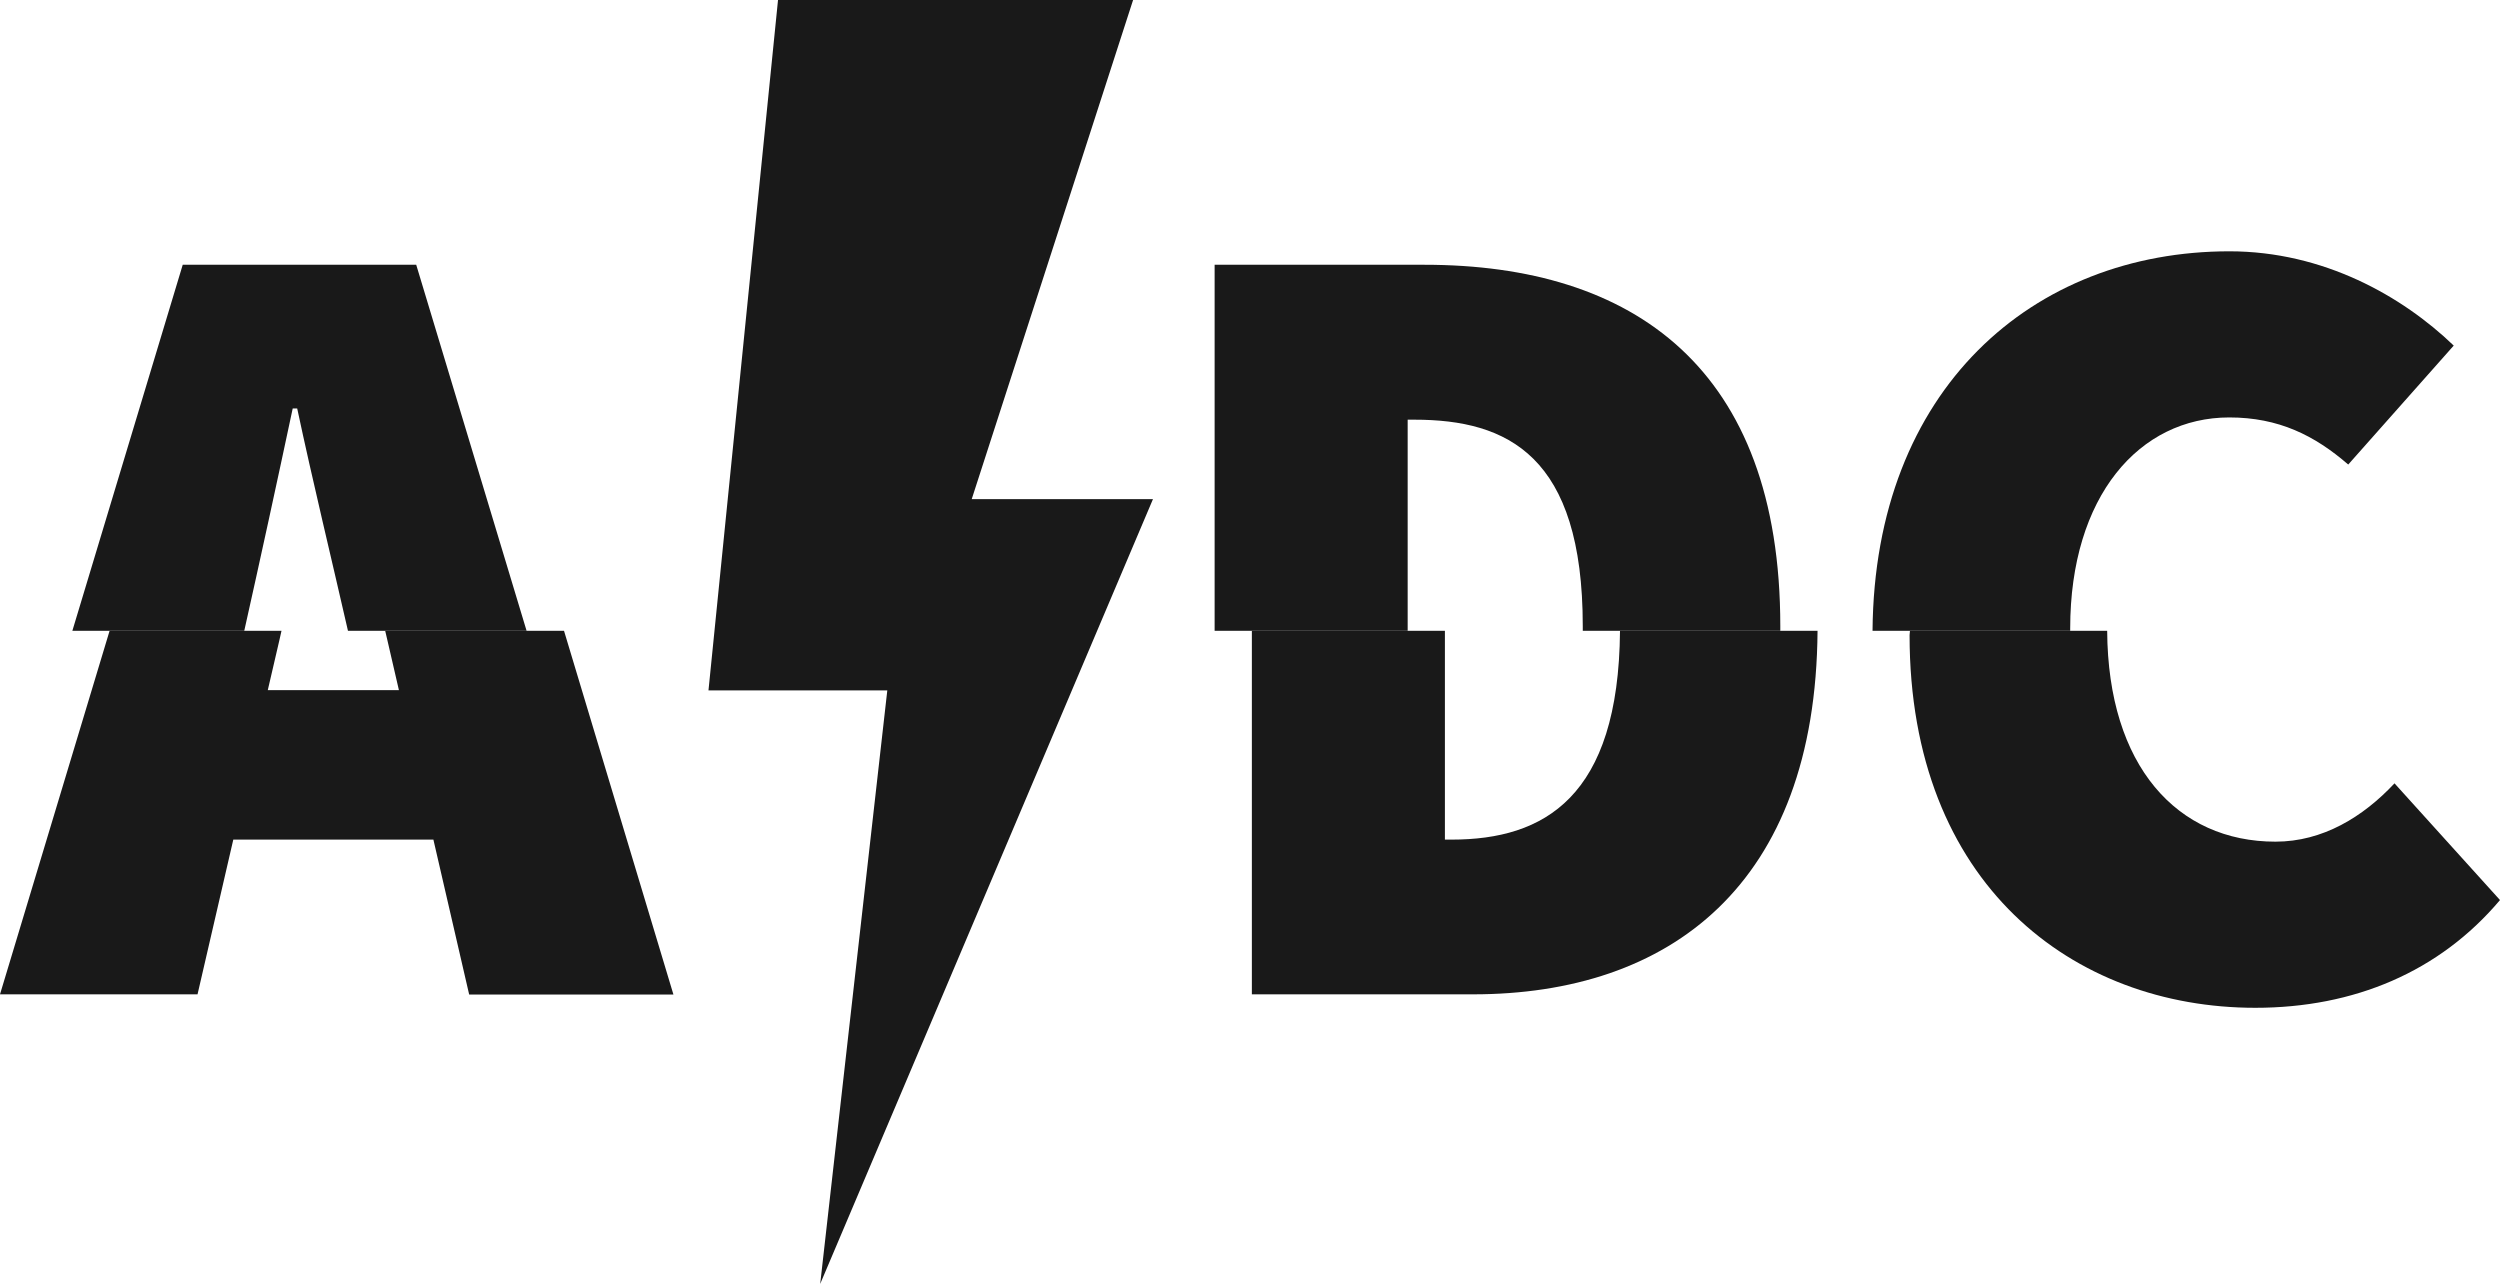 <svg id="Layer_1" data-name="Layer 1" xmlns="http://www.w3.org/2000/svg" viewBox="0 0 390.06 200.32"><defs><style>.cls-1{fill:none;}.cls-2{fill:#191919;}</style></defs><title>logo</title><path class="cls-1" d="M226.49,131c14.41,0,26.06-6.53,26.27-32.55H225.44V131Z"/><path class="cls-1" d="M41.78,107.68H62.24L60.42,99.8c-.11-.45-.21-.92-.32-1.38H43.92c-.11.46-.21.93-.31,1.38Z"/><path class="cls-2" d="M60.42,99.8l1.82,7.88H41.78l1.83-7.88c.1-.45.2-.92.31-1.38H17.1L0,155.14H30.82L36.4,131H67.62l5.58,24.17h31.87L88,98.42H60.1C60.21,98.88,60.31,99.35,60.42,99.8Z"/><path class="cls-2" d="M226.49,131h-1.05V98.42H195.32v56.72h34.5c30.64,0,53.49-17,53.76-56.72H252.76C252.55,124.44,240.9,131,226.49,131Z"/><path class="cls-2" d="M297.94,99.1c0,38.88,25.57,58.14,53.94,58.14,15.41,0,28.72-5.6,38.18-16.81L373.6,122.22c-4.91,5.25-11.21,9.1-18.57,9.1-15.32,0-26.14-11.77-26.26-32.9H298C298,98.65,297.94,98.87,297.94,99.1Z"/><path class="cls-2" d="M28.51,41.31,11.29,98.42H38.11c2.38-10.62,5.21-23.62,7.56-34.69h.7c2.35,11.07,5.5,24.07,7.92,34.69H82.16L64.94,41.31Z"/><path class="cls-2" d="M222.26,41.31H189.51V98.42h30.12V65.48h1.05c14.54,0,26.27,5.6,26.27,32.22v.72h30.82V97.7C277.77,57.42,254.83,41.31,222.26,41.31Z"/><path class="cls-2" d="M347.82,65.13c7.7,0,13.31,2.8,18.56,7.35l16.46-18.56c-8-7.7-20.31-14.71-35-14.71-30.64,0-55.39,21.46-55.68,59.21H323c0-.13,0-.24,0-.37C323,77.39,333.81,65.13,347.82,65.13Z"/><polygon class="cls-2" points="121.39 0 176.79 0 151.61 77.88 179.89 77.88 127.97 200.32 138.44 107.72 110.54 107.72 121.39 0"/></svg>